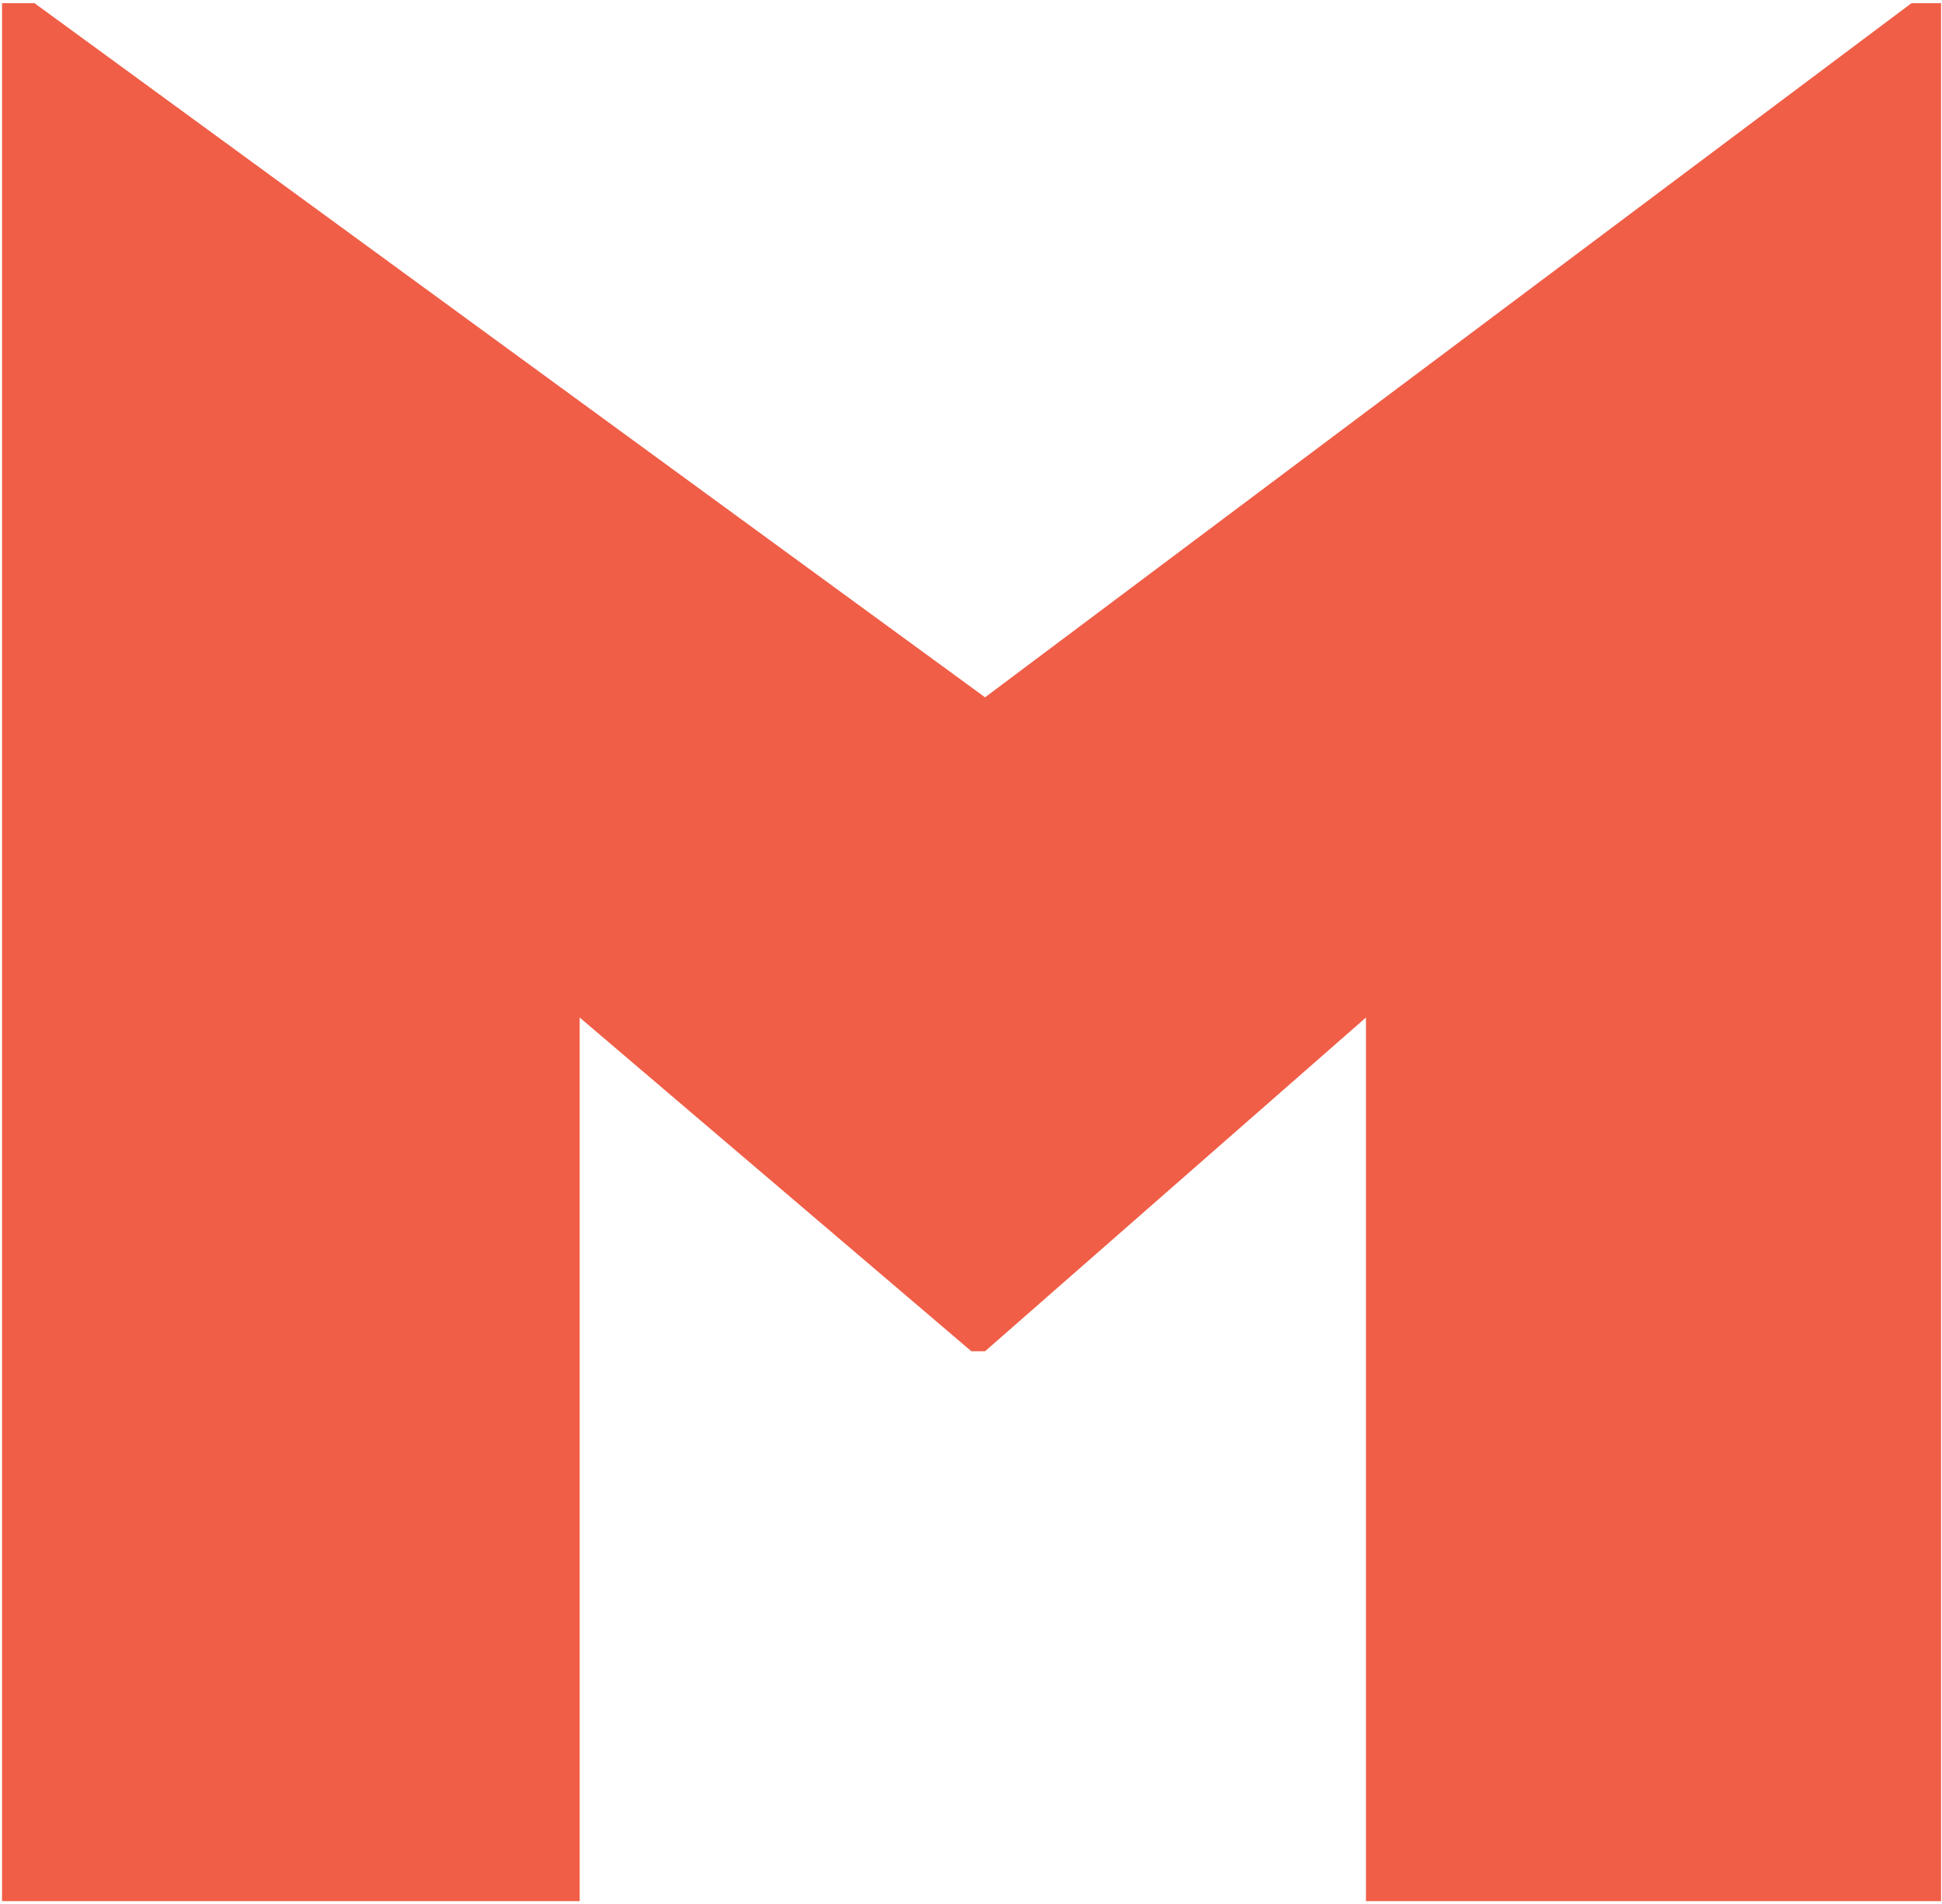 <svg width="309" height="303" viewBox="0 0 309 303" fill="none" xmlns="http://www.w3.org/2000/svg">
<path d="M0.325 0.5H5.485L156.738 110.949L304.15 0.5H308.851V302.492H217.343V161.895L156.738 214.994H154.56L92.235 161.895V302.492H0.325V0.5Z" fill="#F05E47"/>
</svg>
